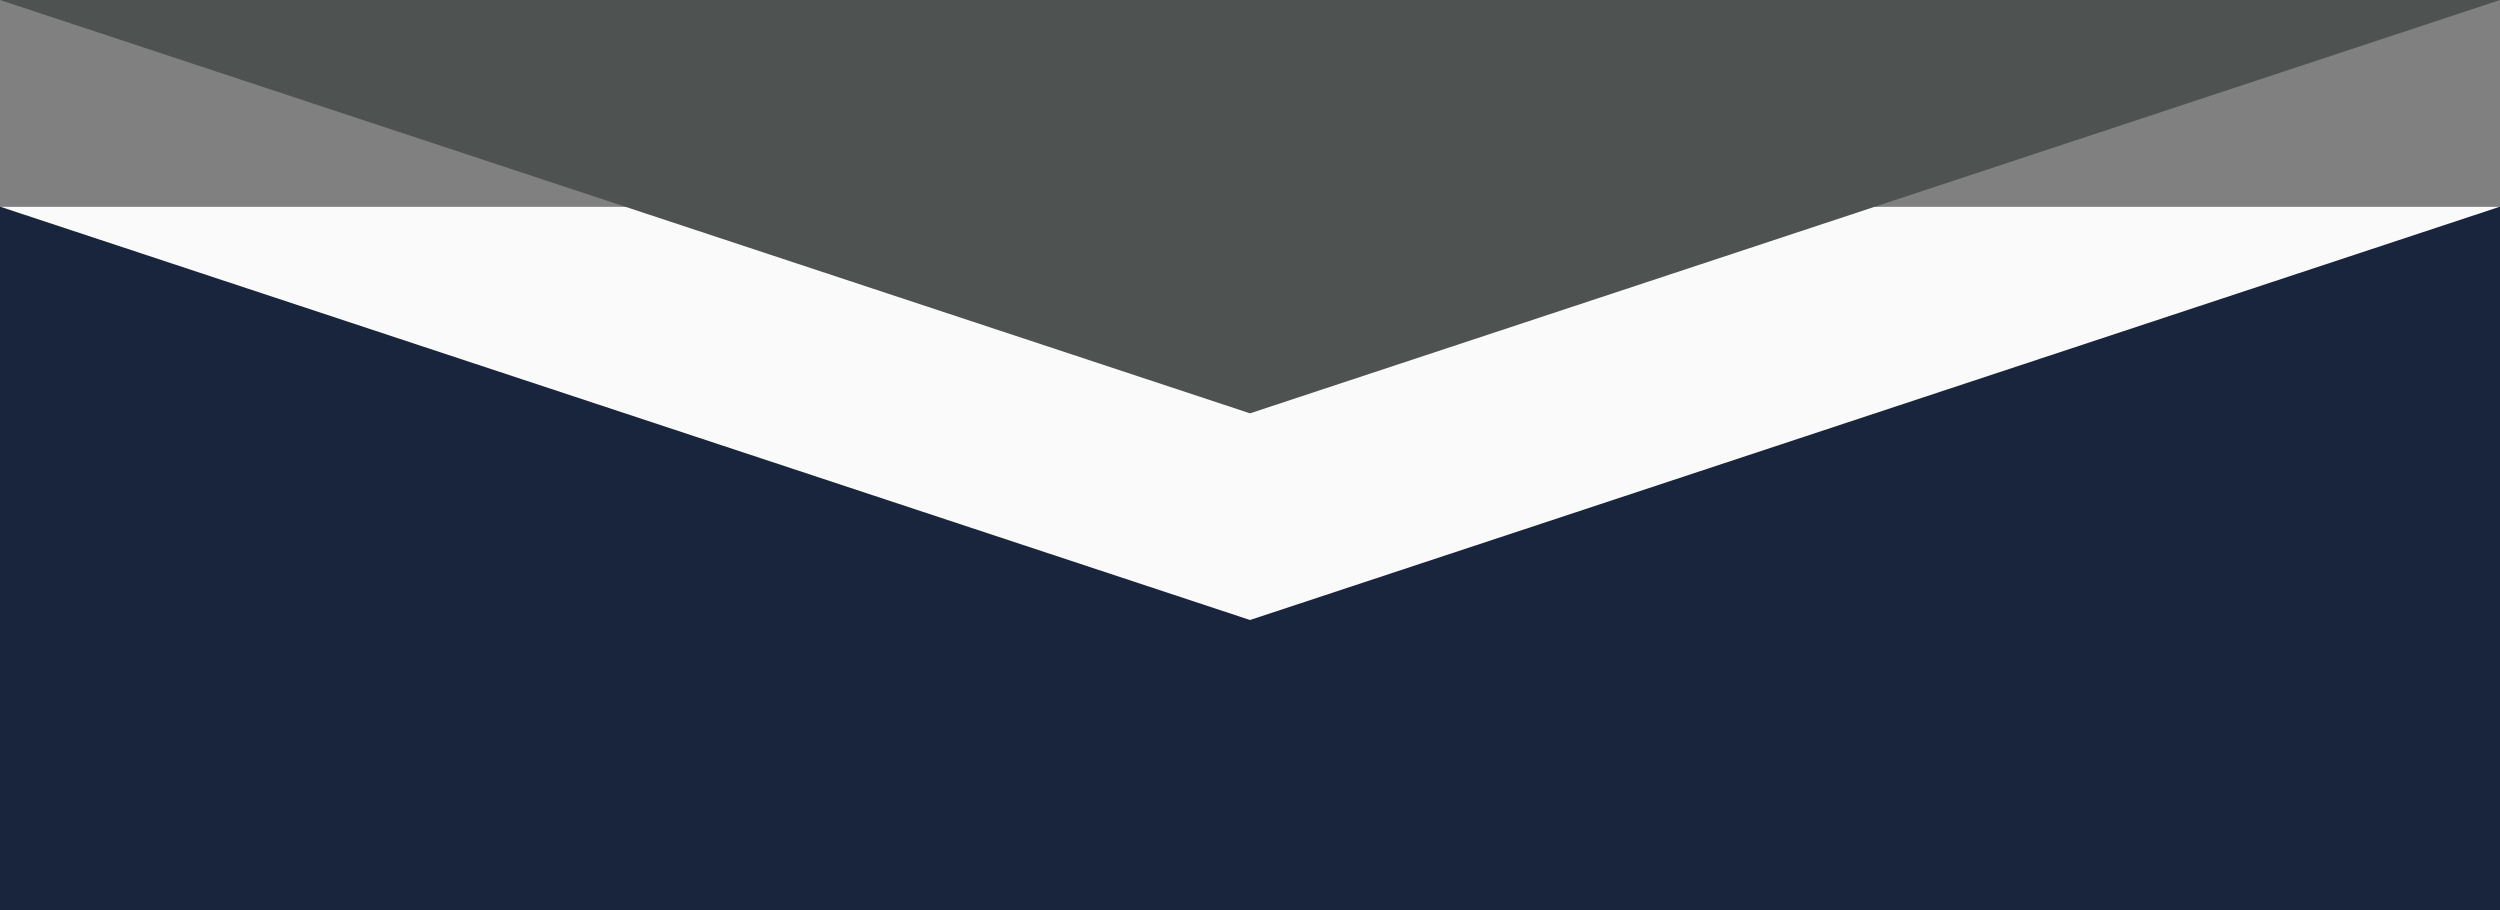 <svg xmlns="http://www.w3.org/2000/svg" width="750" height="273" viewBox="0 0 750 273">
  <rect x="0" y="0" width="750" height="273" fill="#808080" stroke="none"/>
  <g id="Group_1" data-name="Group 1" transform="translate(-225 -559)">
    <rect id="Rectangle_2" data-name="Rectangle 2" width="750" height="211" transform="translate(225 621)" fill="#19243d"/>
    <path id="Polygon_5" data-name="Polygon 5" d="M375,0,750,124H0Z" transform="translate(975 745) rotate(180)" fill="#fafafa"/>
    <path id="Polygon_4" data-name="Polygon 4" d="M375,0,750,124H0Z" transform="translate(975 683) rotate(180)" fill="#4e5250"/>
  </g>
</svg>
